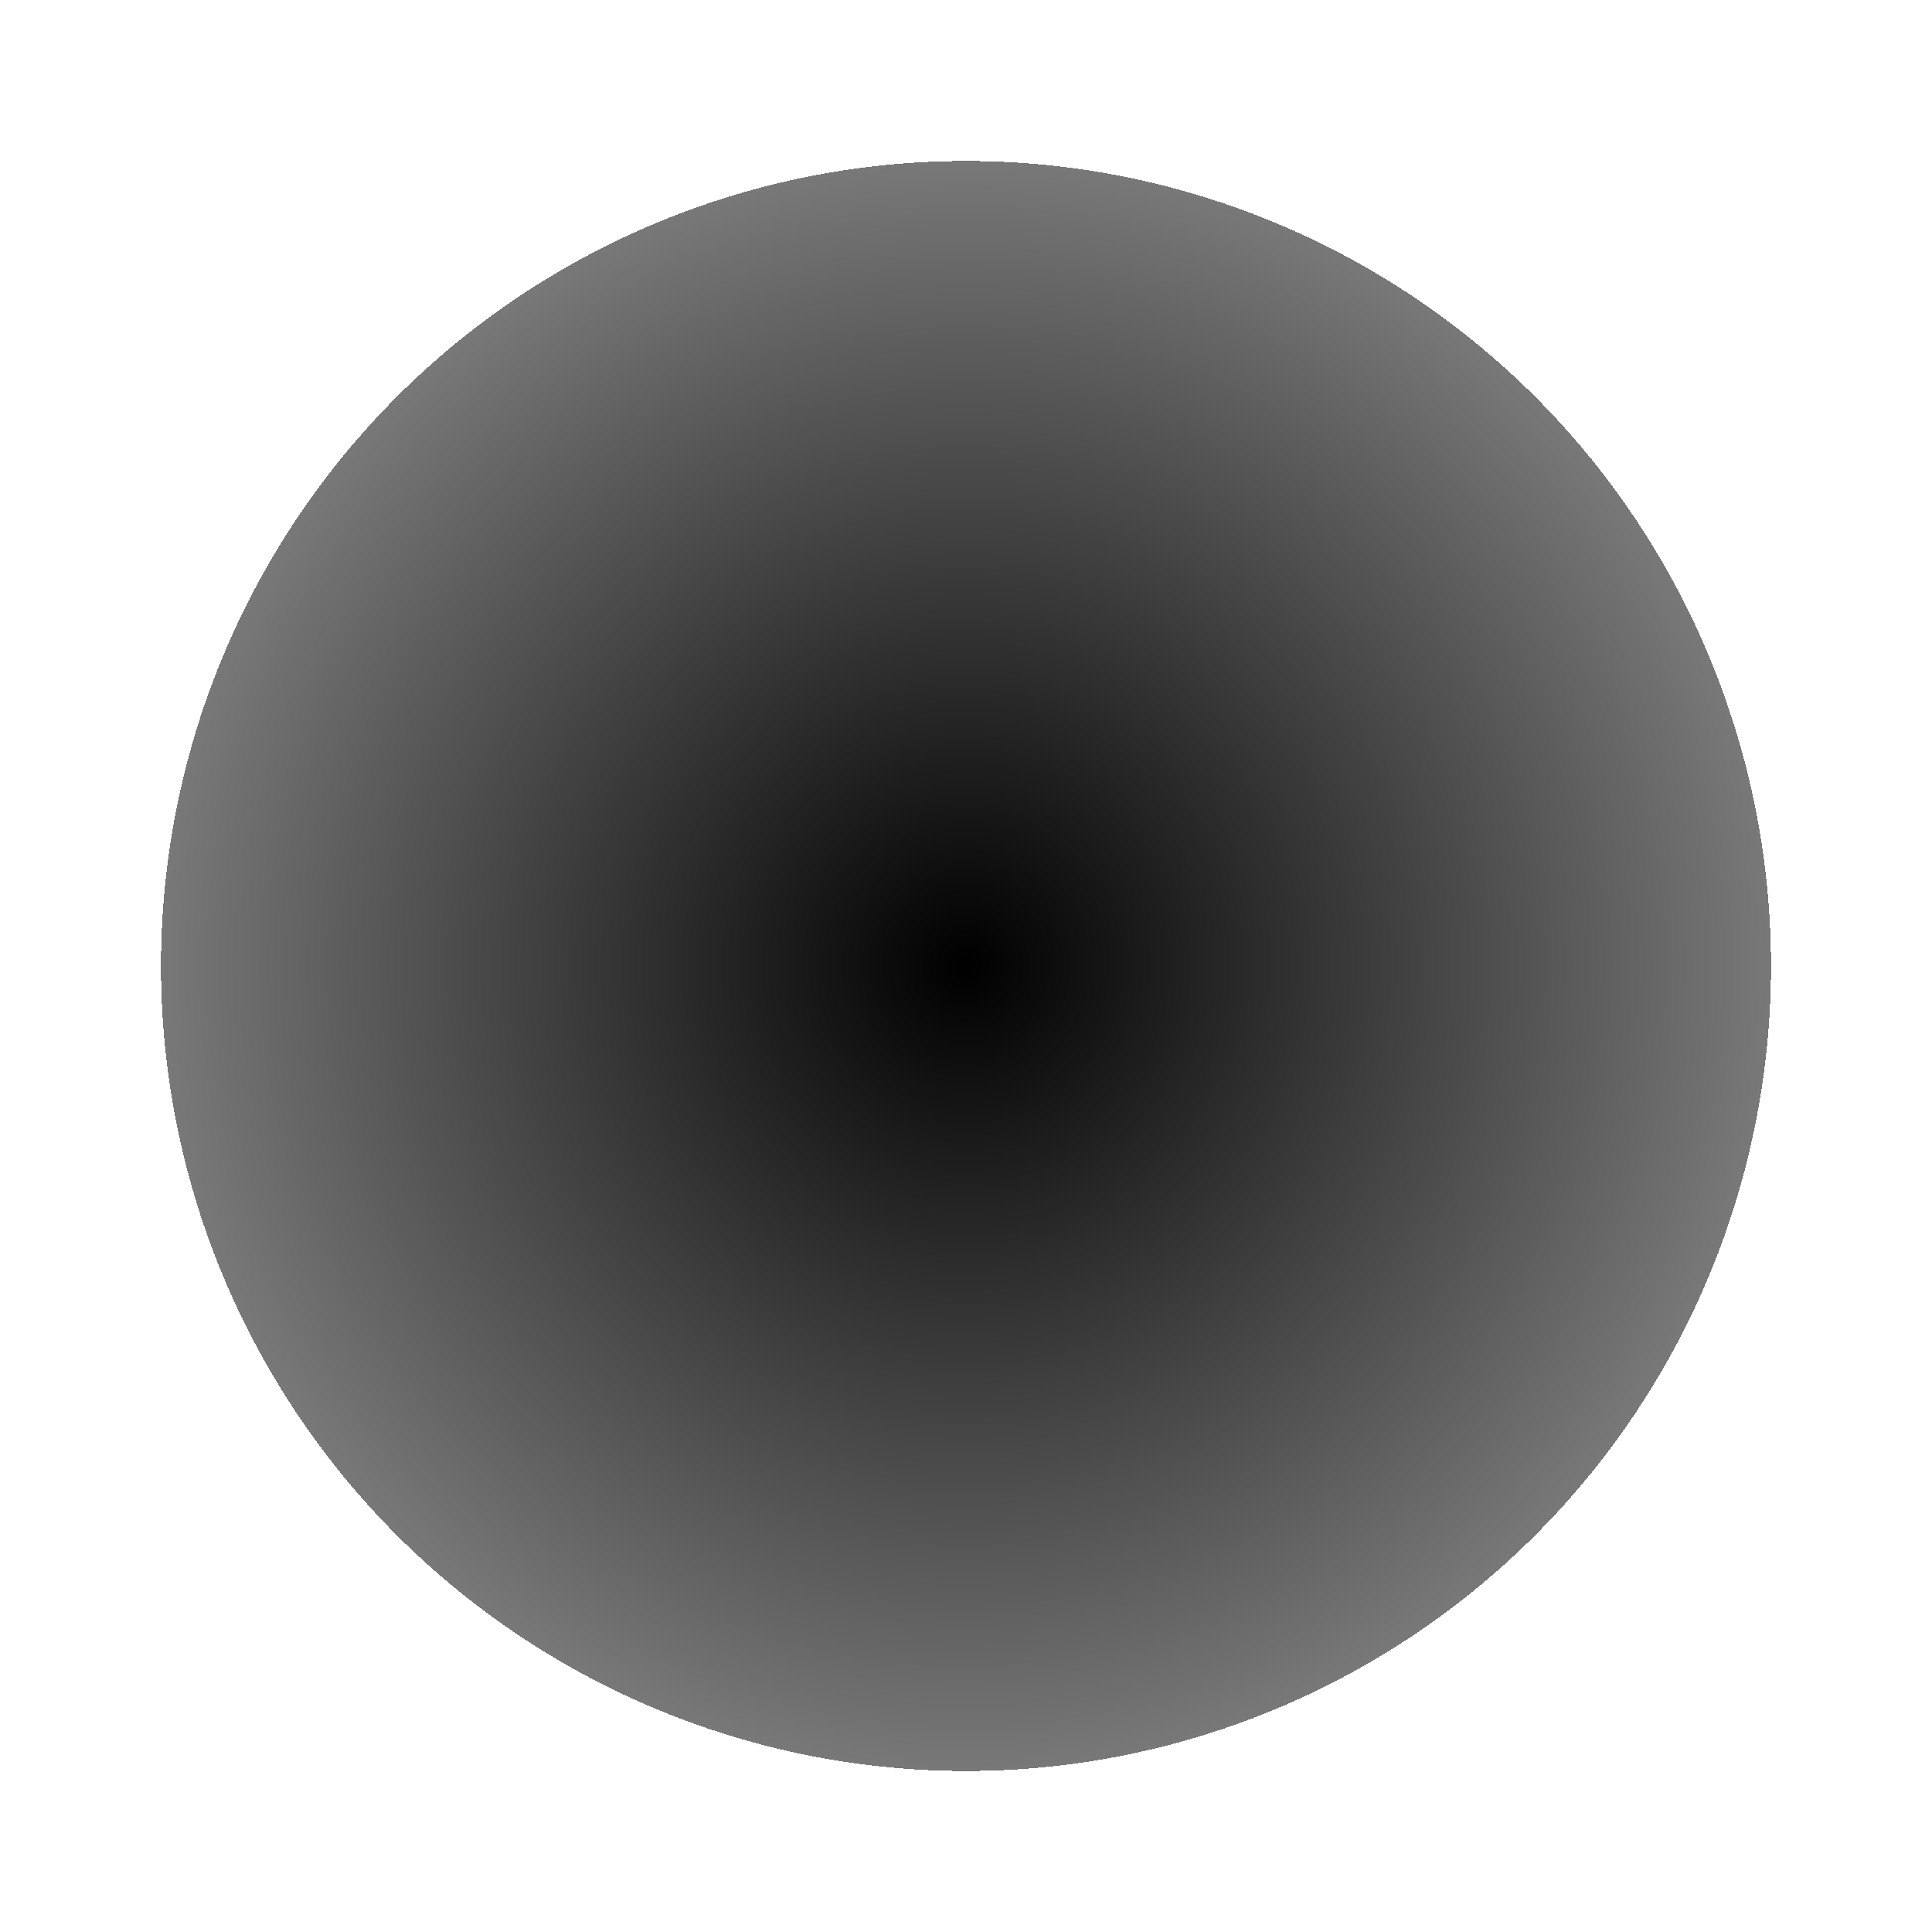 <?xml version="1.0" encoding="UTF-8" standalone="no"?>
<svg
   viewBox="0 0 120 120"
   shape-rendering="crispEdges"
   version="1.1"
   id="svg51"
   sodipodi:docname="bP.svg"
   width="120"
   height="120"
   inkscape:version="1.2.2 (732a01da63, 2022-12-09)"
   xmlns:inkscape="http://www.inkscape.org/namespaces/inkscape"
   xmlns:sodipodi="http://sodipodi.sourceforge.net/DTD/sodipodi-0.dtd"
   xmlns:xlink="http://www.w3.org/1999/xlink"
   xmlns="http://www.w3.org/2000/svg"
   xmlns:svg="http://www.w3.org/2000/svg">
  <defs
     id="defs55">
    <linearGradient
       inkscape:collect="always"
       id="linearGradient3038">
      <stop
         style="stop-color:#000000;stop-opacity:1;"
         offset="0"
         id="stop3034" />
      <stop
         style="stop-color:#787878;stop-opacity:1;"
         offset="1"
         id="stop3036" />
    </linearGradient>
    <linearGradient
       id="linearGradient1042"
       inkscape:swatch="gradient">
      <stop
         style="stop-color:#000000;stop-opacity:1;"
         offset="0"
         id="stop1038" />
      <stop
         style="stop-color:#000000;stop-opacity:0;"
         offset="1"
         id="stop1040" />
    </linearGradient>
    <radialGradient
       inkscape:collect="always"
       xlink:href="#linearGradient3038"
       id="radialGradient3042"
       cx="-2"
       cy="2"
       fx="-2"
       fy="2"
       r="2"
       gradientUnits="userSpaceOnUse"
       gradientTransform="matrix(25,0,0,25,-10,10)" />
  </defs>
  <sodipodi:namedview
     id="namedview53"
     pagecolor="#ffffff"
     bordercolor="#000000"
     borderopacity="0.25"
     inkscape:showpageshadow="2"
     inkscape:pageopacity="0.0"
     inkscape:pagecheckerboard="0"
     inkscape:deskcolor="#d1d1d1"
     showgrid="false"
     showguides="false"
     inkscape:zoom="8"
     inkscape:cx="37.5"
     inkscape:cy="53.6875"
     inkscape:window-width="1920"
     inkscape:window-height="1001"
     inkscape:window-x="-9"
     inkscape:window-y="-9"
     inkscape:window-maximized="1"
     inkscape:current-layer="svg51" />
  <circle
     style="fill:url(#radialGradient3042);fill-opacity:1;stroke-width:50.063;image-rendering:auto"
     id="path267"
     cx="-60"
     cy="60"
     transform="scale(-1,1)"
     inkscape:highlight-color="#ffffff"
     r="50" />
</svg>
